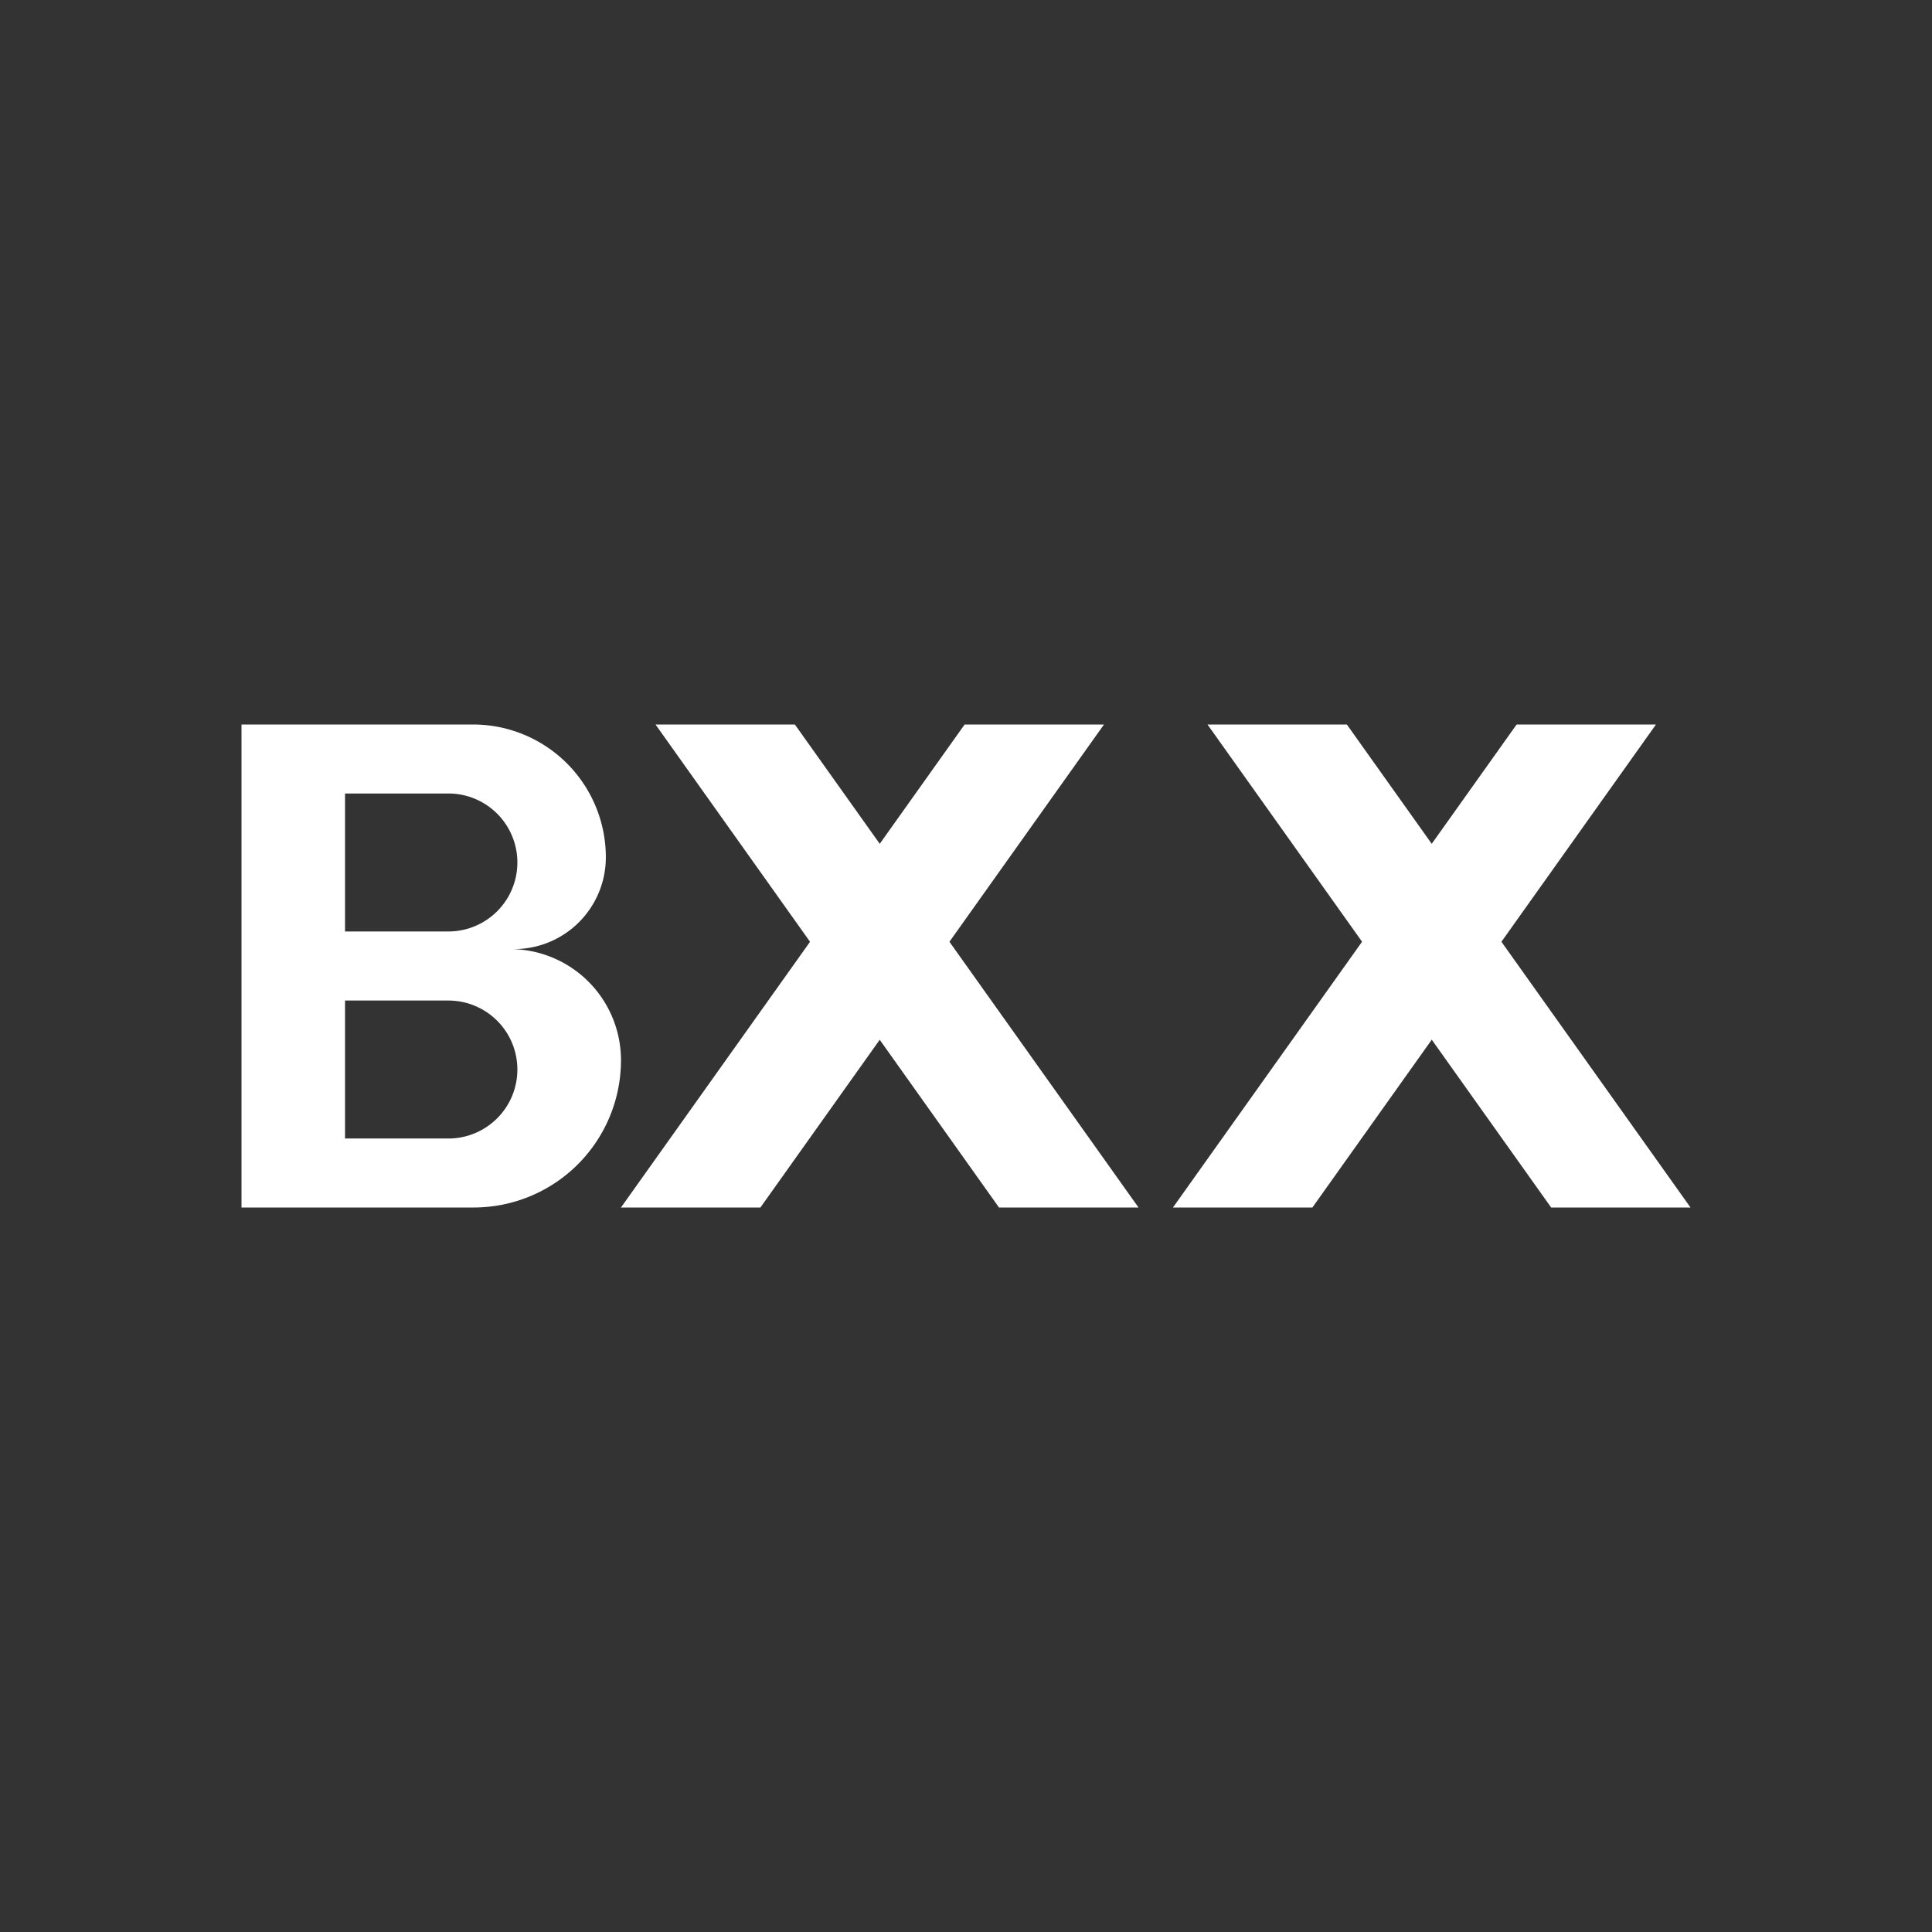 <svg xmlns="http://www.w3.org/2000/svg" width="24" height="24" fill="none" viewBox="0 0 24 24"><rect x="0" y="0" width="24" height="24" fill="#333333" stroke="none"/><path fill="#fff" fill-rule="evenodd" d="M3 9h2.876a1.65 1.65 0 0 1 1.65 1.65 1.14 1.14 0 0 1-1.14 1.14h-.047a1.38 1.38 0 0 1 1.375 1.38A1.83 1.83 0 0 1 5.884 15H3zm1.286.857H5.57a.857.857 0 0 1 0 1.714H4.286zm0 2.572H5.57a.857.857 0 0 1 0 1.714H4.286z" clip-rule="evenodd"/><path fill="#fff" d="M8.143 9h1.731l4.269 6H12.41z"/><path fill="#fff" d="M13.714 9h-1.731l-4.269 6h1.732zM15 9h1.731L21 15h-1.731z"/><path fill="#fff" d="M20.571 9H18.84l-4.269 6h1.732z"/></svg>